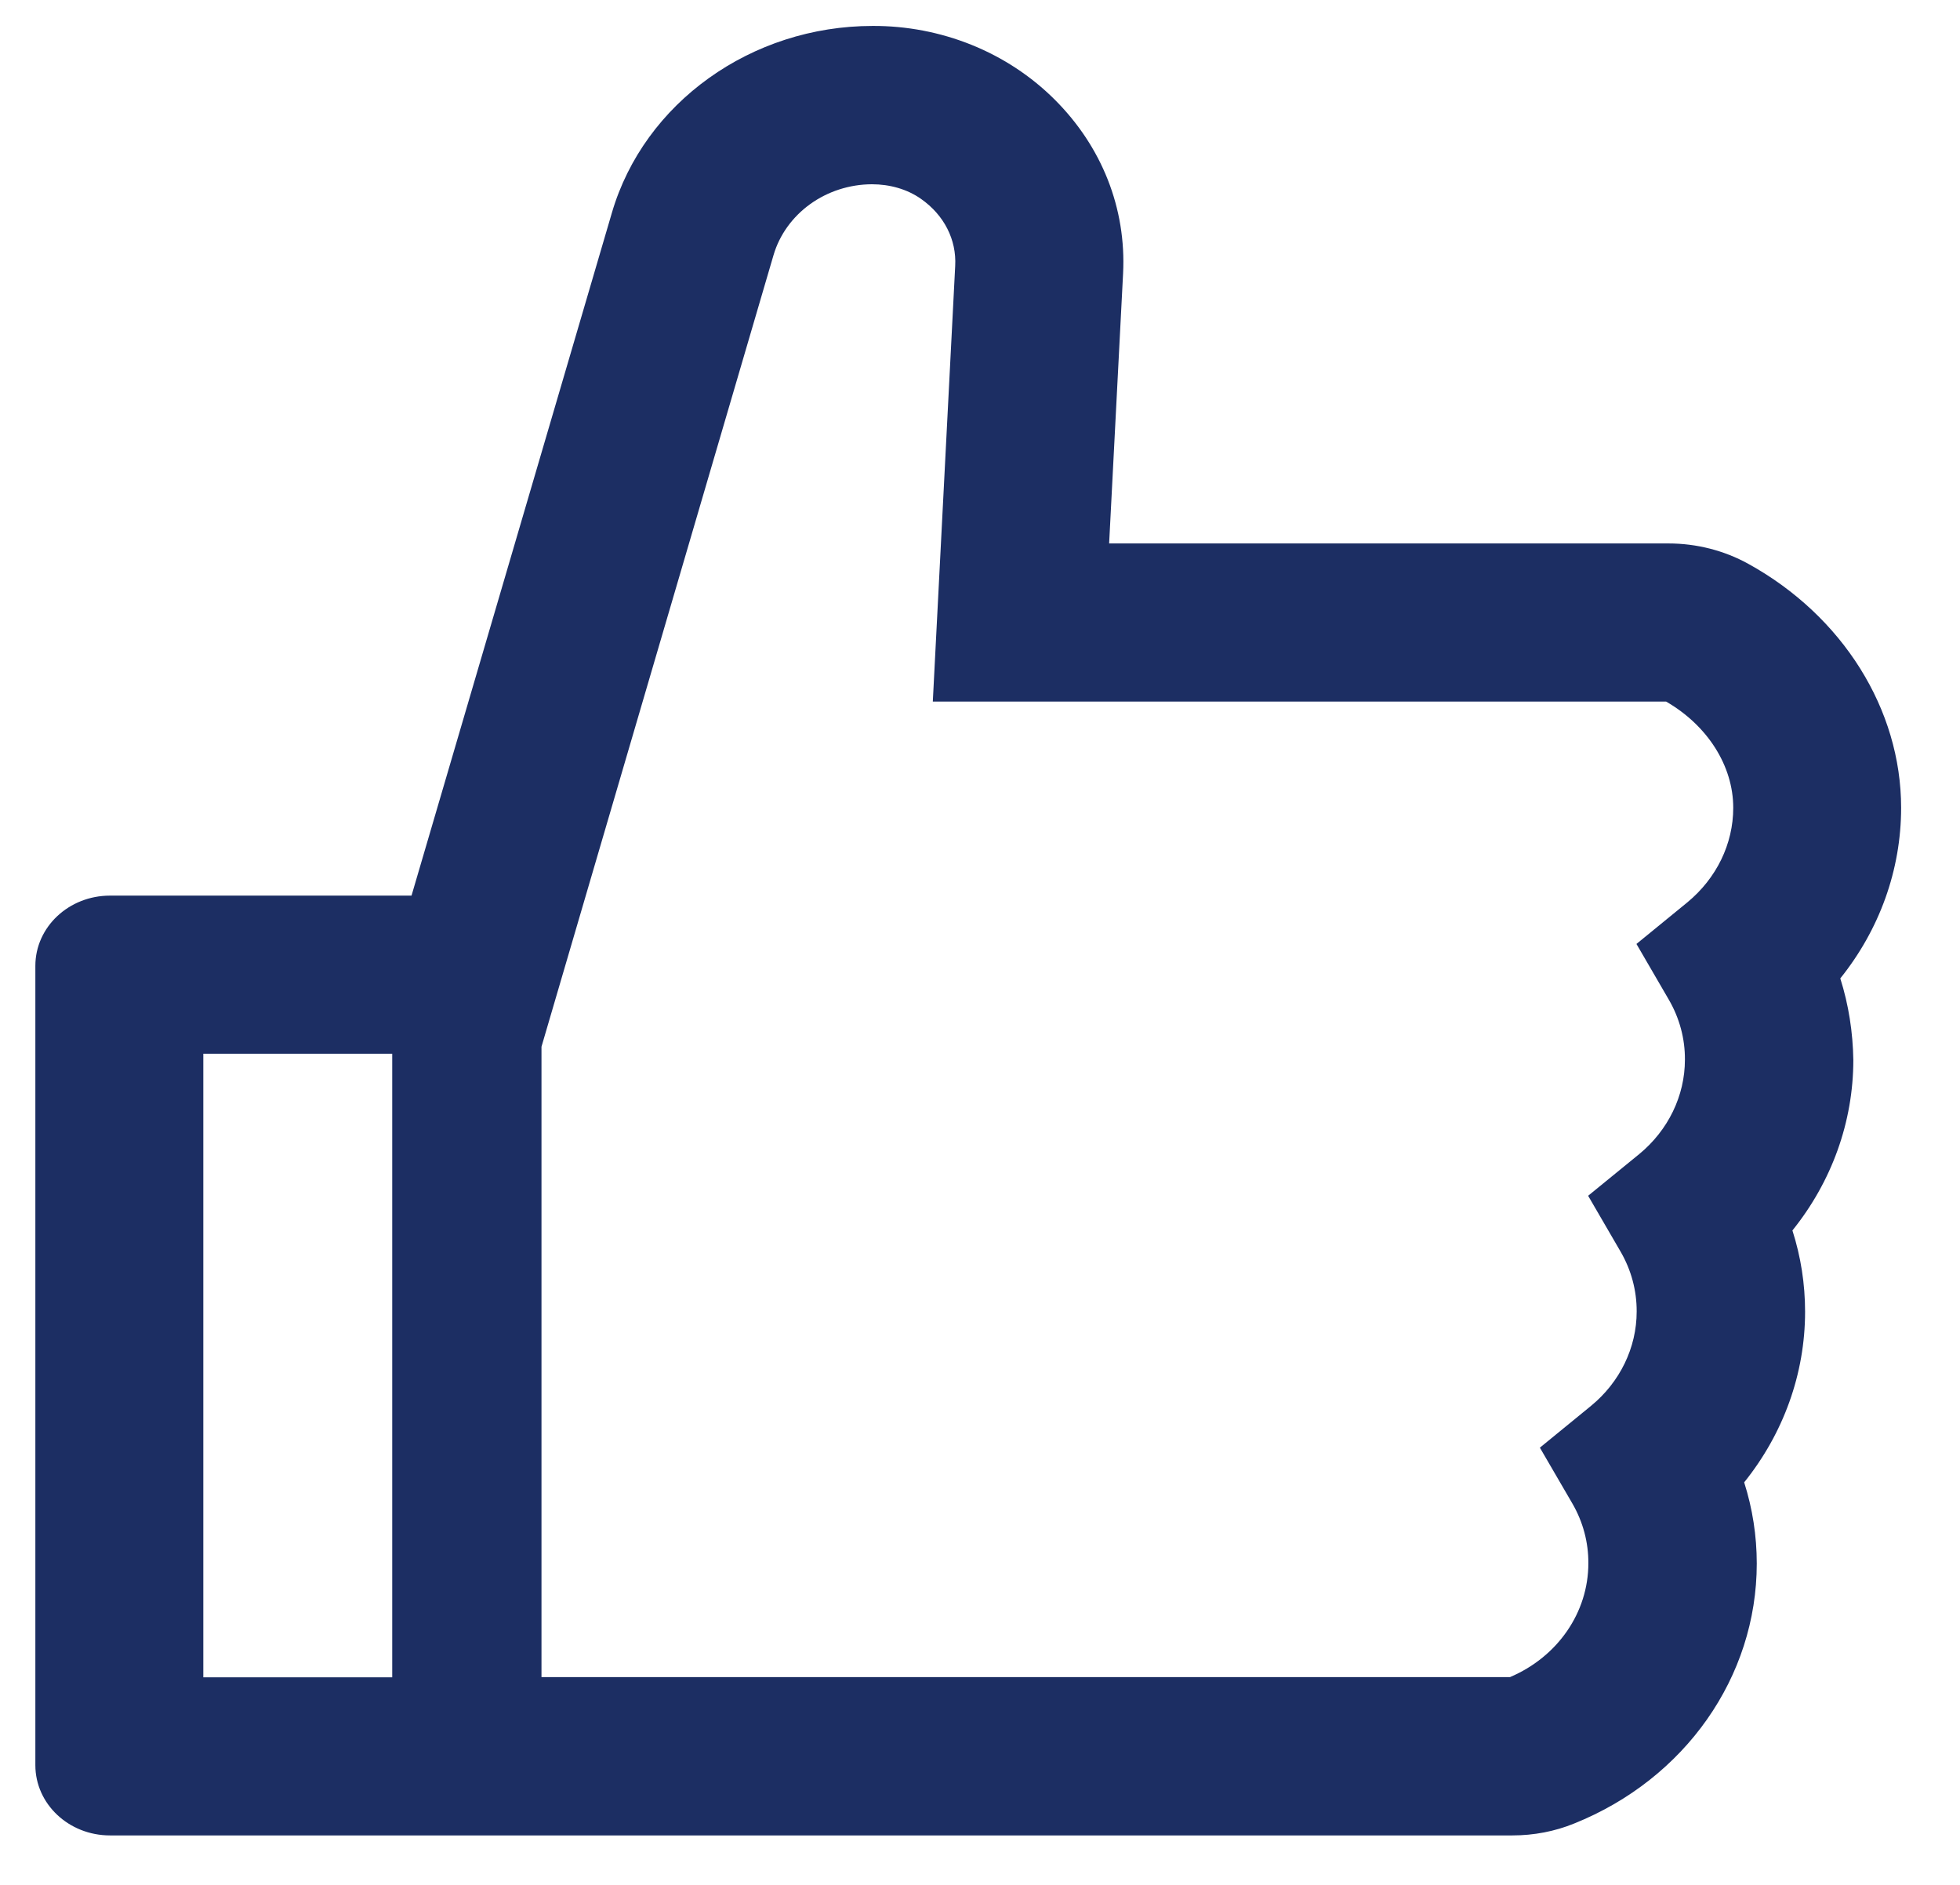 <svg width="26" height="25" viewBox="0 0 26 25" fill="none" xmlns="http://www.w3.org/2000/svg">
<path d="M24.412 12.977C24.931 12.331 25.219 11.539 25.219 10.714C25.219 9.407 24.443 8.169 23.193 7.479C22.871 7.301 22.505 7.208 22.132 7.208H14.713L14.898 3.629C14.942 2.764 14.617 1.943 13.986 1.316C13.676 1.008 13.302 0.762 12.888 0.595C12.473 0.428 12.027 0.342 11.576 0.344C9.967 0.344 8.544 1.363 8.117 2.822L5.459 11.879H1.459C0.912 11.879 0.469 12.296 0.469 12.811V23.412C0.469 23.927 0.912 24.344 1.459 24.344H20.062C20.346 24.344 20.625 24.291 20.882 24.186C22.354 23.595 23.304 22.241 23.304 20.738C23.304 20.371 23.248 20.01 23.137 19.661C23.657 19.014 23.945 18.222 23.945 17.398C23.945 17.031 23.889 16.67 23.777 16.32C24.297 15.674 24.585 14.882 24.585 14.058C24.579 13.691 24.523 13.327 24.412 12.977ZM2.697 22.247V13.976H5.203V22.247H2.697ZM22.385 11.967L21.708 12.52L22.138 13.26C22.279 13.503 22.353 13.777 22.351 14.055C22.351 14.535 22.128 14.992 21.745 15.307L21.067 15.86L21.497 16.6C21.639 16.844 21.712 17.117 21.711 17.395C21.711 17.876 21.488 18.333 21.105 18.647L20.427 19.201L20.857 19.94C20.999 20.184 21.072 20.458 21.07 20.735C21.07 21.388 20.662 21.976 20.031 22.244H7.183V13.883L10.261 3.384C10.34 3.115 10.511 2.878 10.746 2.708C10.982 2.538 11.27 2.445 11.566 2.444C11.802 2.444 12.034 2.508 12.219 2.639C12.525 2.854 12.69 3.18 12.671 3.527L12.374 9.305H22.101C22.651 9.622 22.992 10.158 22.992 10.714C22.992 11.195 22.769 11.649 22.385 11.967Z" fill="#1C2E63"/>
</svg>
